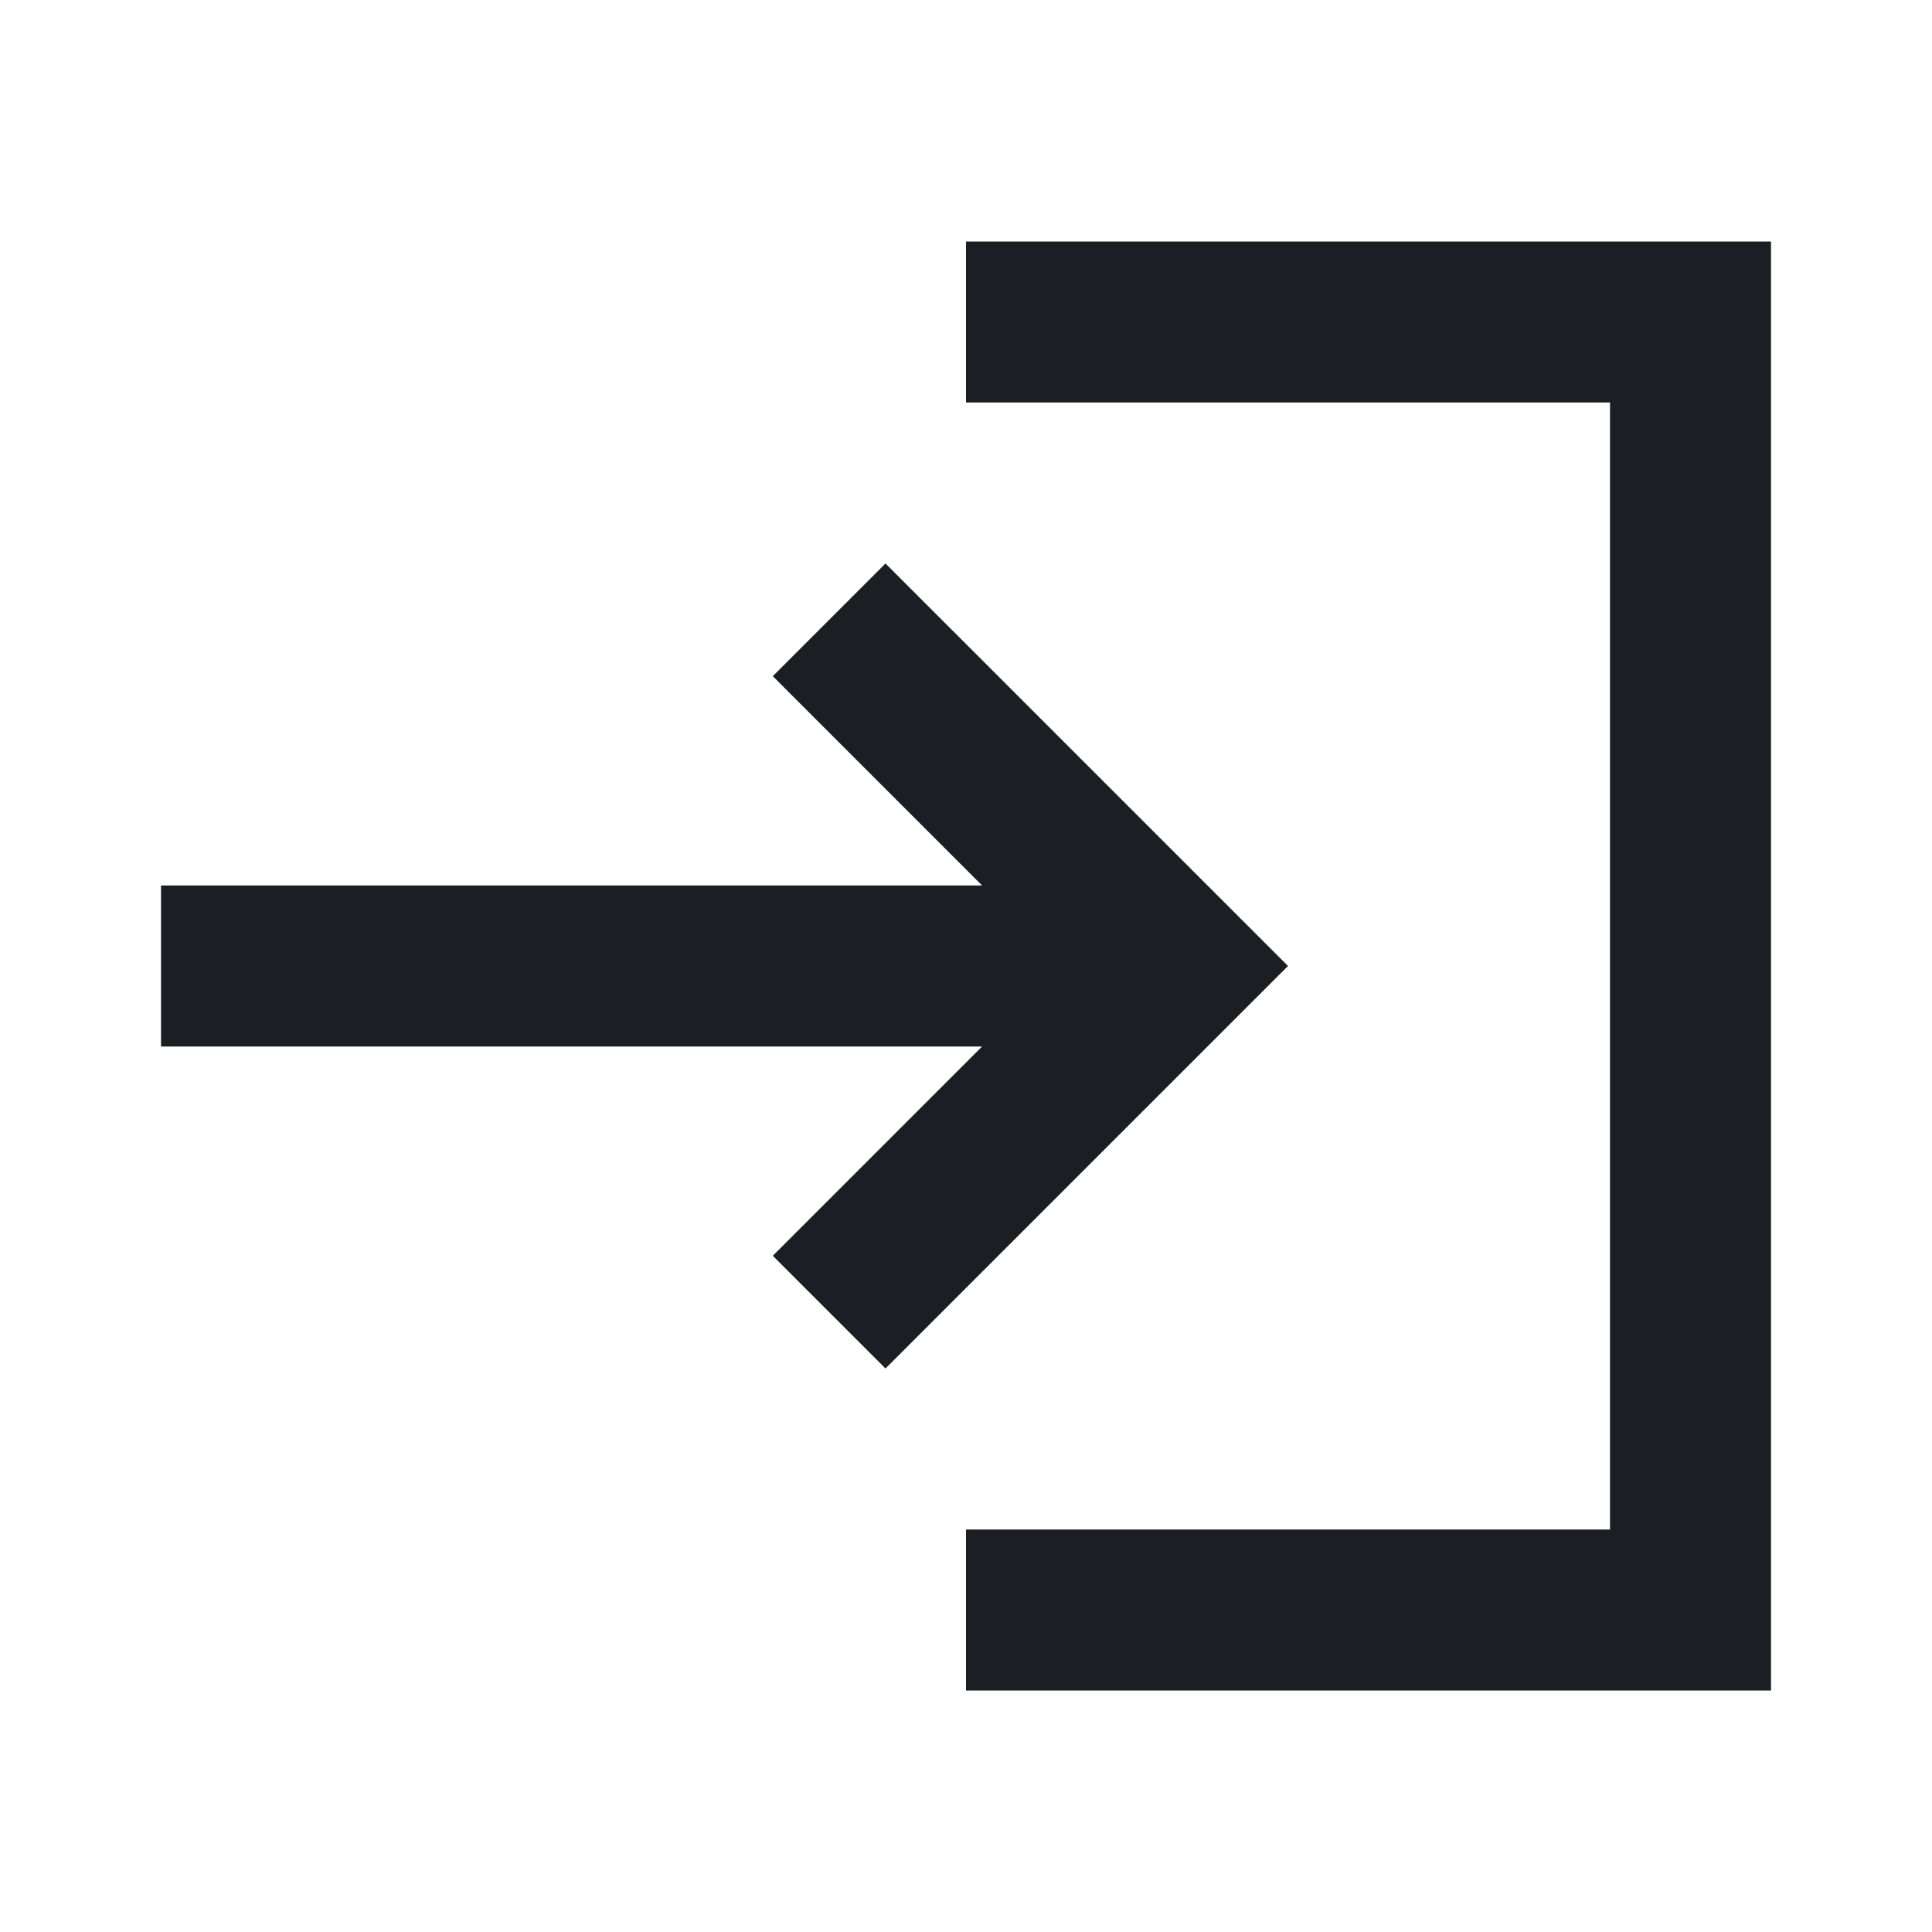 <svg width="1200" height="1200" viewBox="0 0 1200 1200" fill="none" xmlns="http://www.w3.org/2000/svg"><g clip-path="url(#clip0_117_775)"><path d="M550 350L480 420L610 550H100V650H610L480 780L550 850L800 600L550 350ZM1000 950H600V1050H1100V150H600V250H1000V950Z" fill="#1D1E23"/></g><defs><clipPath id="clip0_117_775"><path width="24" fill="white" d="M0 0H1200V1200H0V0z"/></clipPath></defs></svg>